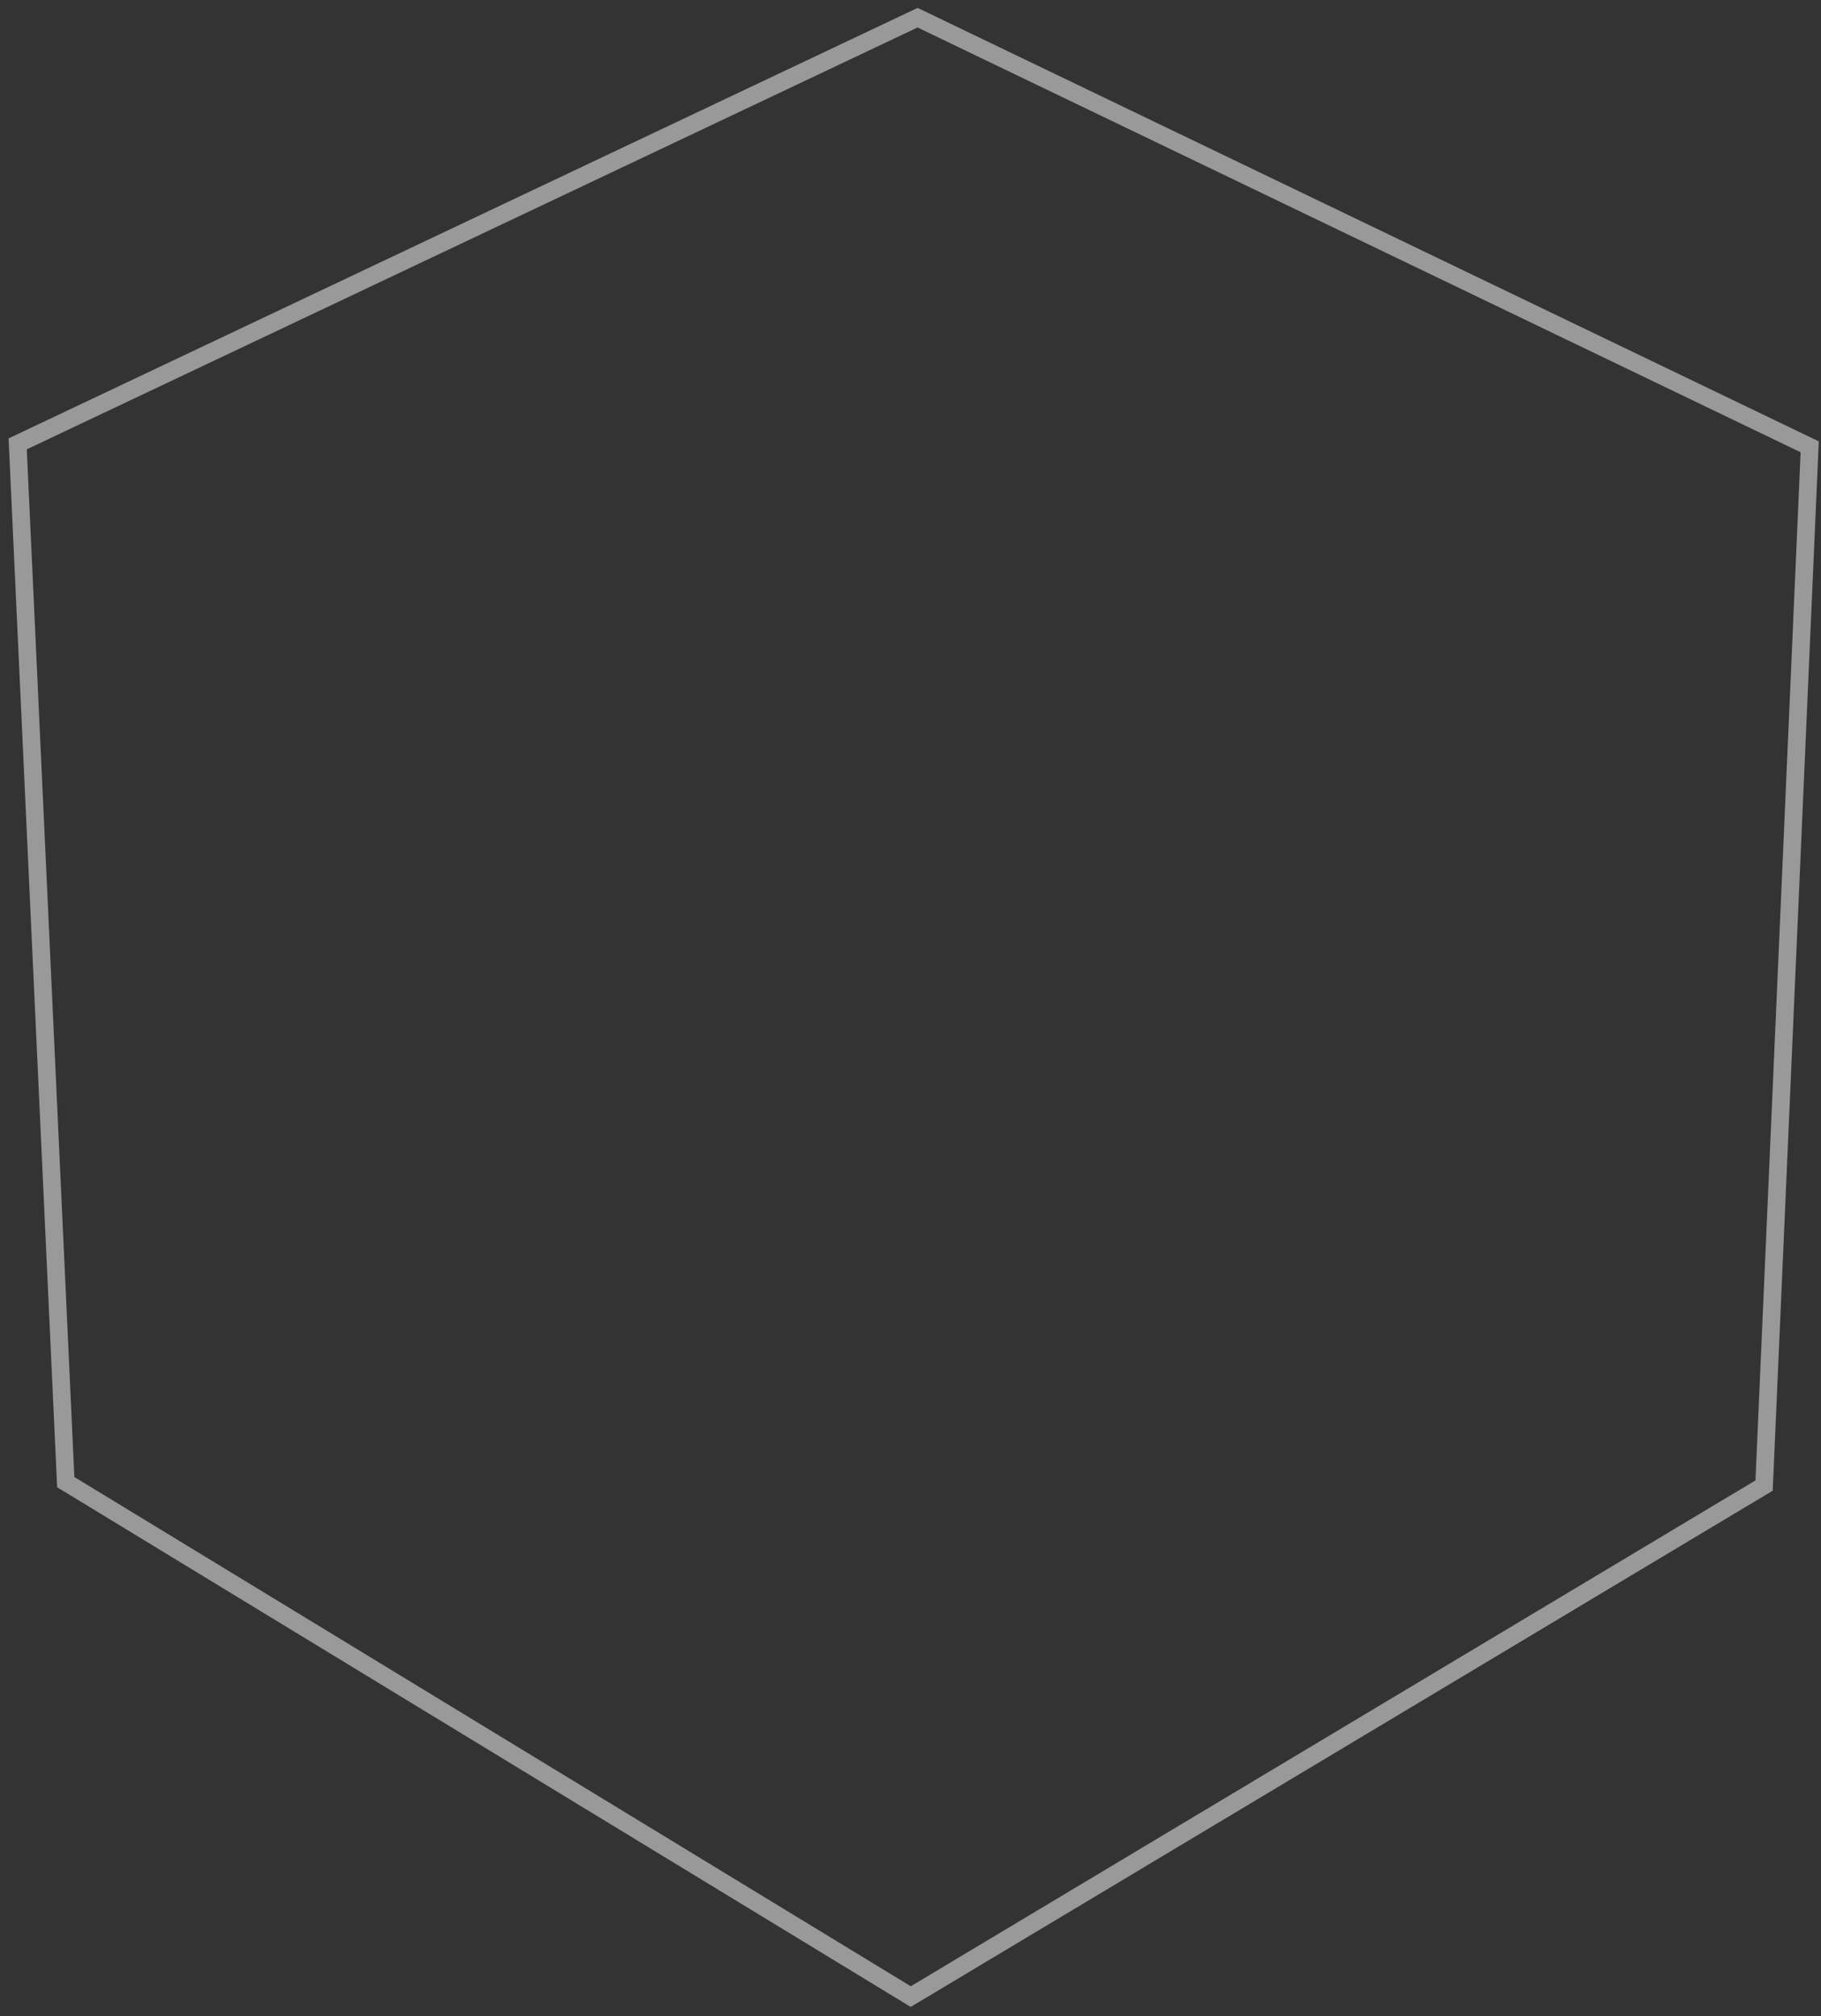<svg width="103" height="114" viewBox="0 0 103 114" fill="none" xmlns="http://www.w3.org/2000/svg">
<rect x="0" y="0" width="103" height="114" fill="#333333" stroke="none"/>
<path opacity="0.5" d="M1 25.1L51.902 1L102.361 25.266L99.781 84.005L51.514 112.903L3.719 83.811L1 25.1Z" stroke="white"/>
</svg>
